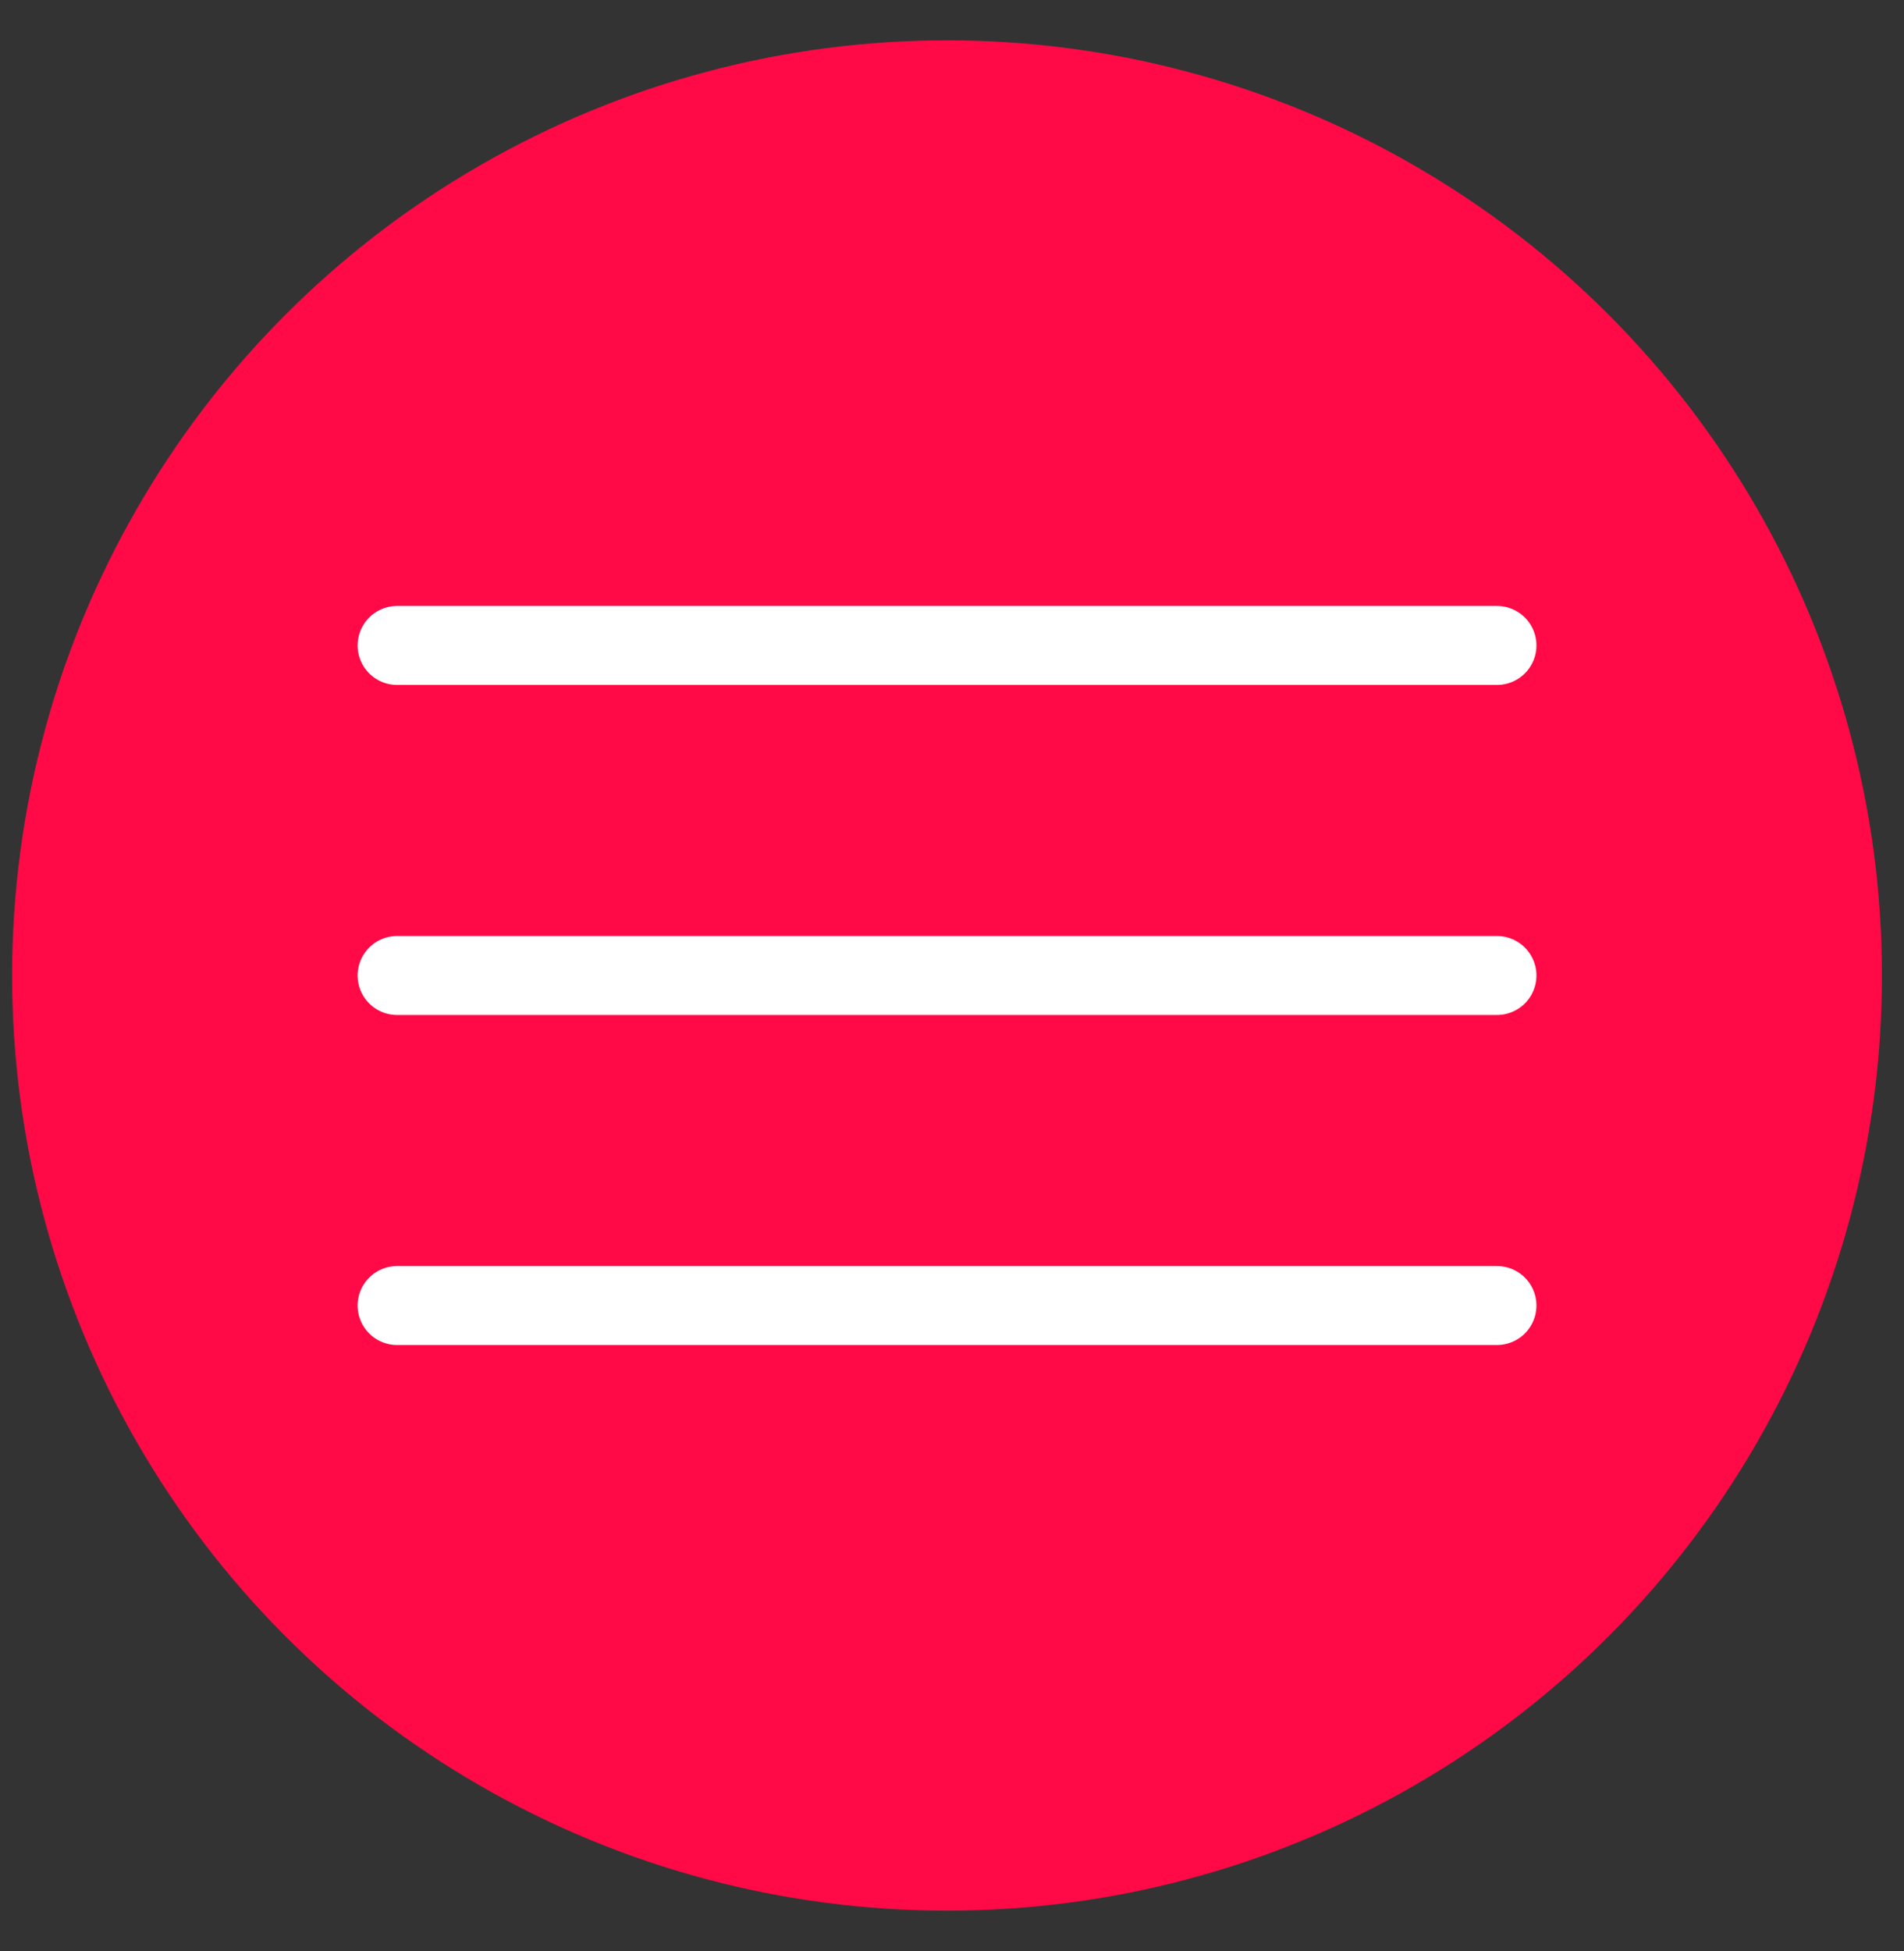 <svg width="41" height="42" viewBox="0 0 41 42" fill="none" xmlns="http://www.w3.org/2000/svg">
<rect x="0" y="0" width="41" height="42" fill="#333333" stroke="none"/>
<circle cx="20.393" cy="21" r="20.132" fill="#FF0A47"/>
<path d="M8.551 13.895H32.235" stroke="white" stroke-width="1.7" stroke-linecap="round"/>
<path d="M8.551 21H32.235" stroke="white" stroke-width="1.7" stroke-linecap="round"/>
<path d="M8.551 28.105H32.235" stroke="white" stroke-width="1.7" stroke-linecap="round"/>
</svg>
